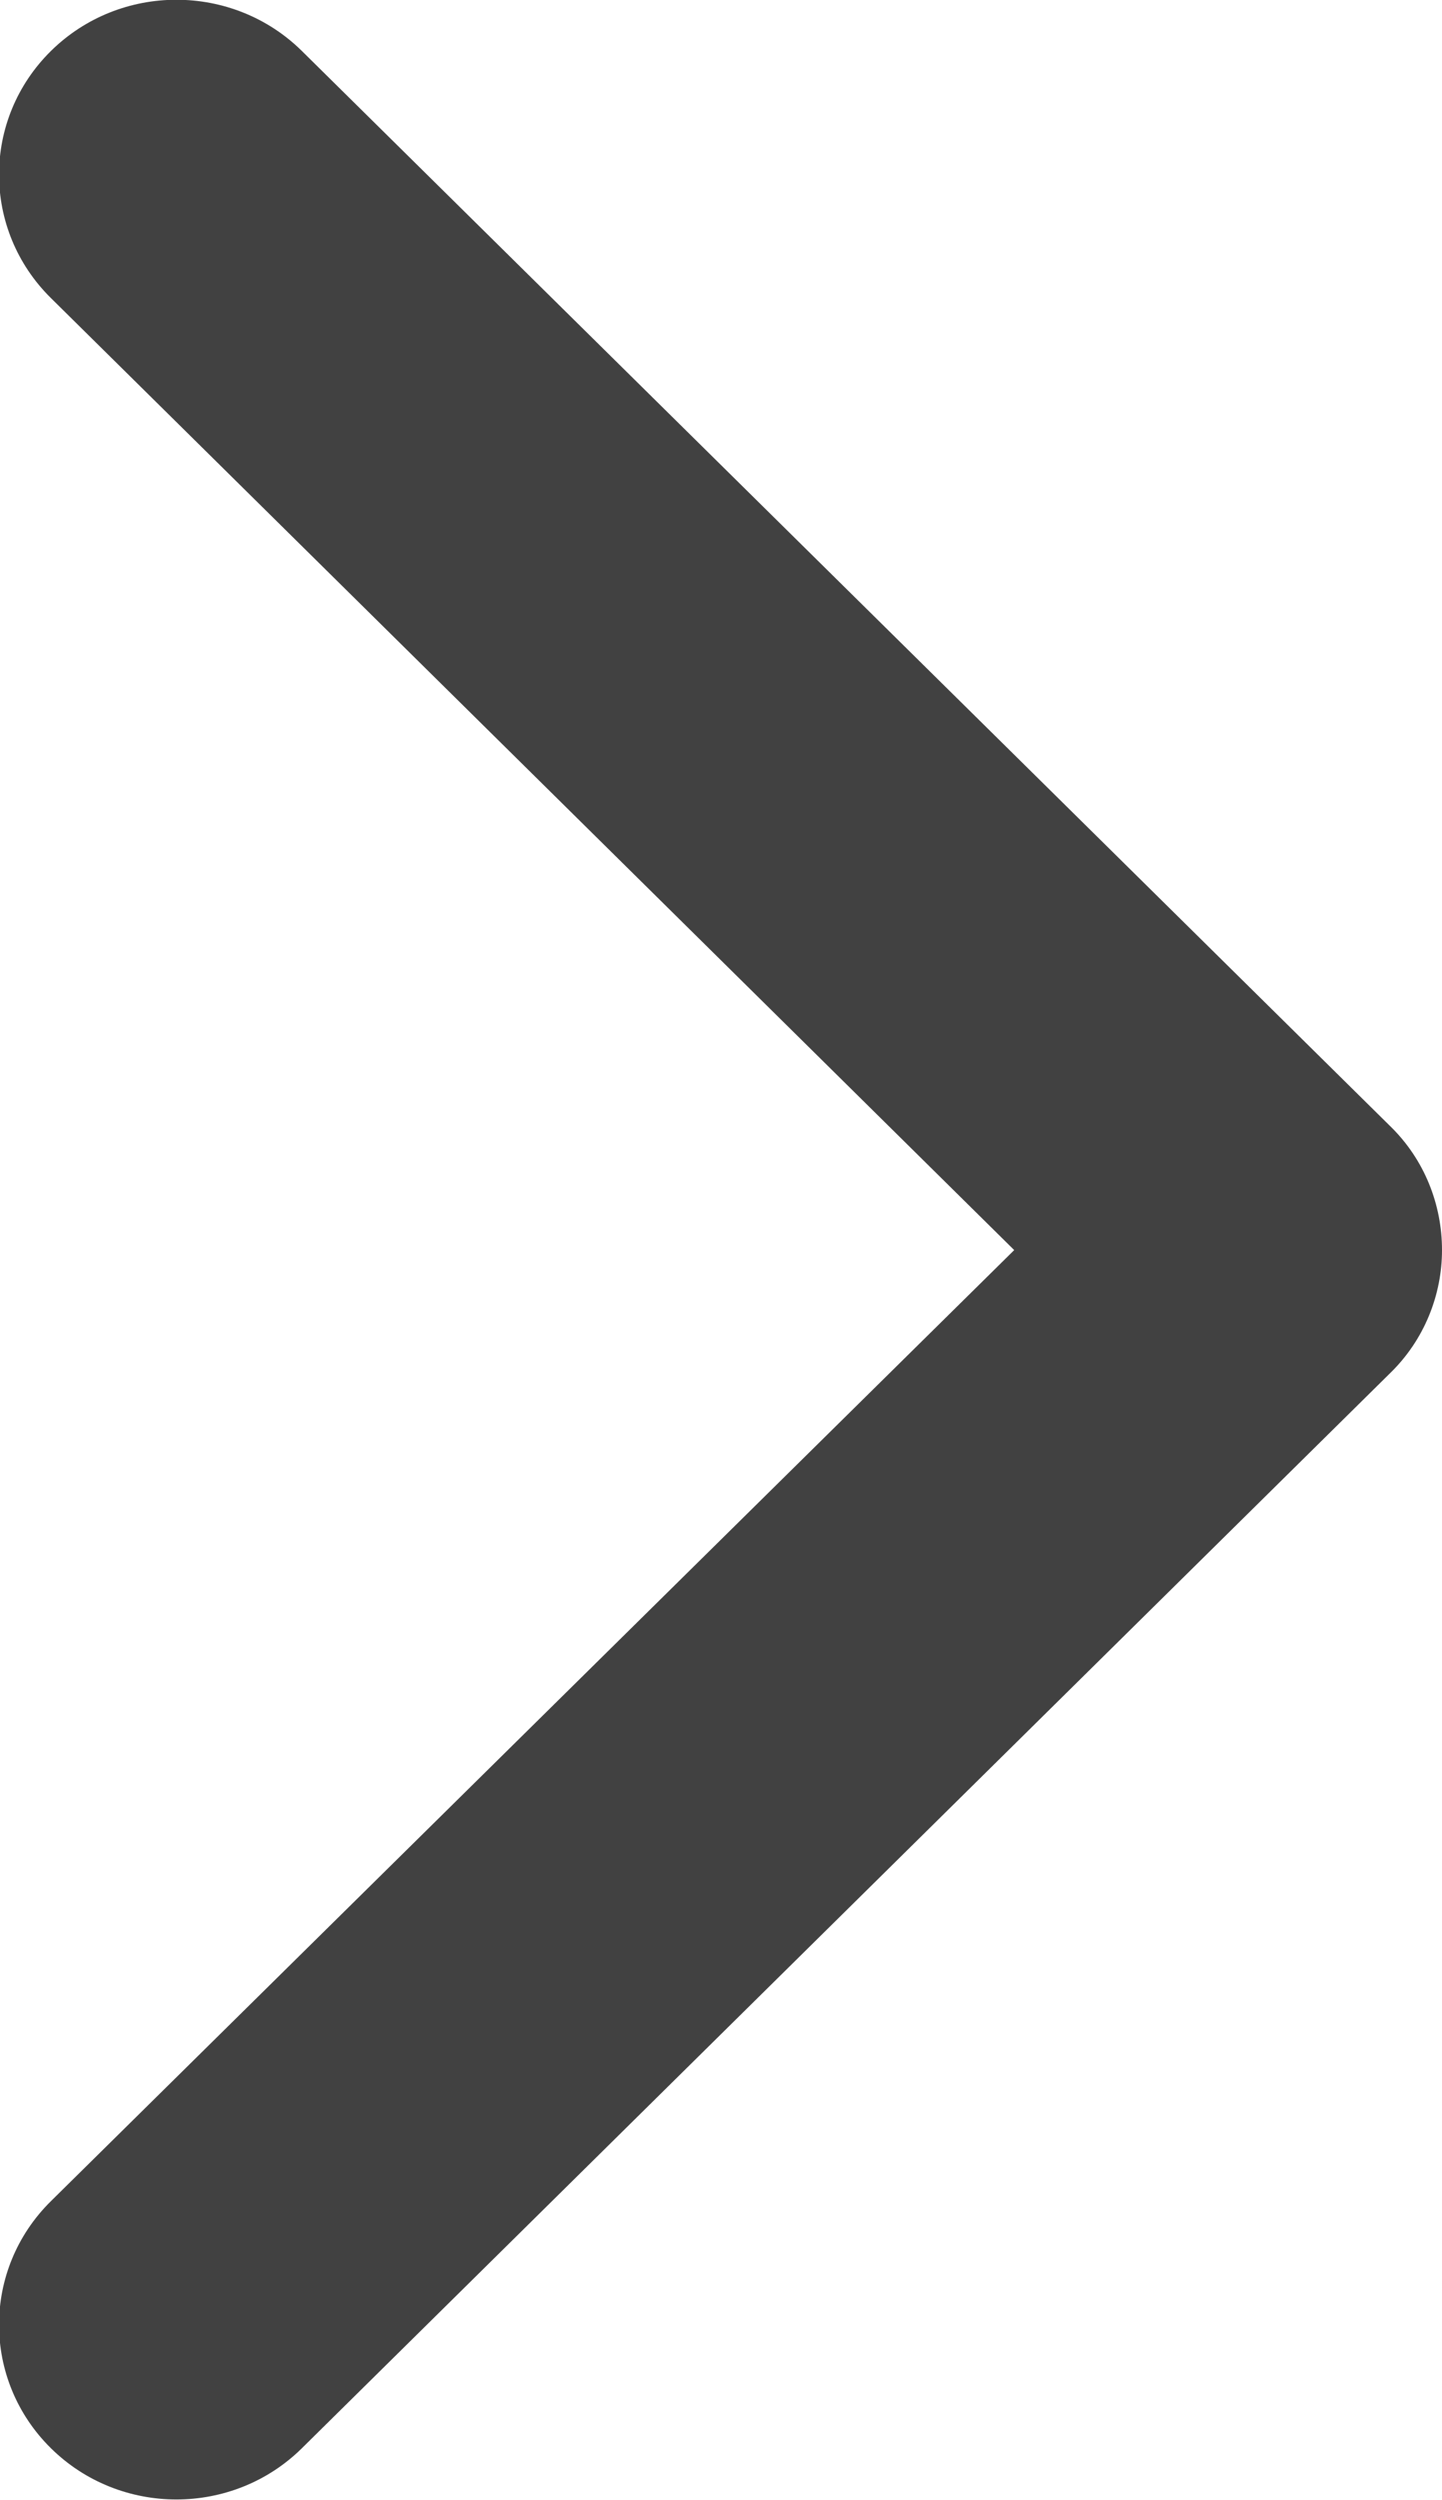 <?xml version="1.0" encoding="utf-8"?>
<svg xmlns="http://www.w3.org/2000/svg"
	xmlns:xlink="http://www.w3.org/1999/xlink"
	width="15px" height="26px">
<path fill="rgb(65,65,65)" fill-rule="evenodd" d="M 14.46 14.28C 14.46 14.28 3.14 25.46 3.14 25.46 2.42 26.17 1.25 26.17 0.53 25.46-0.19 24.75-0.19 23.6 0.53 22.89 0.53 22.89 10.55 13 10.55 13 10.55 13 0.53 3.1 0.53 3.1-0.19 2.39-0.19 1.24 0.53 0.53 1.25-0.18 2.42-0.18 3.14 0.53 3.14 0.53 14.46 11.71 14.46 11.71 14.82 12.06 15 12.53 15 13 15 13.46 14.82 13.93 14.46 14.28Z"/>
</svg>